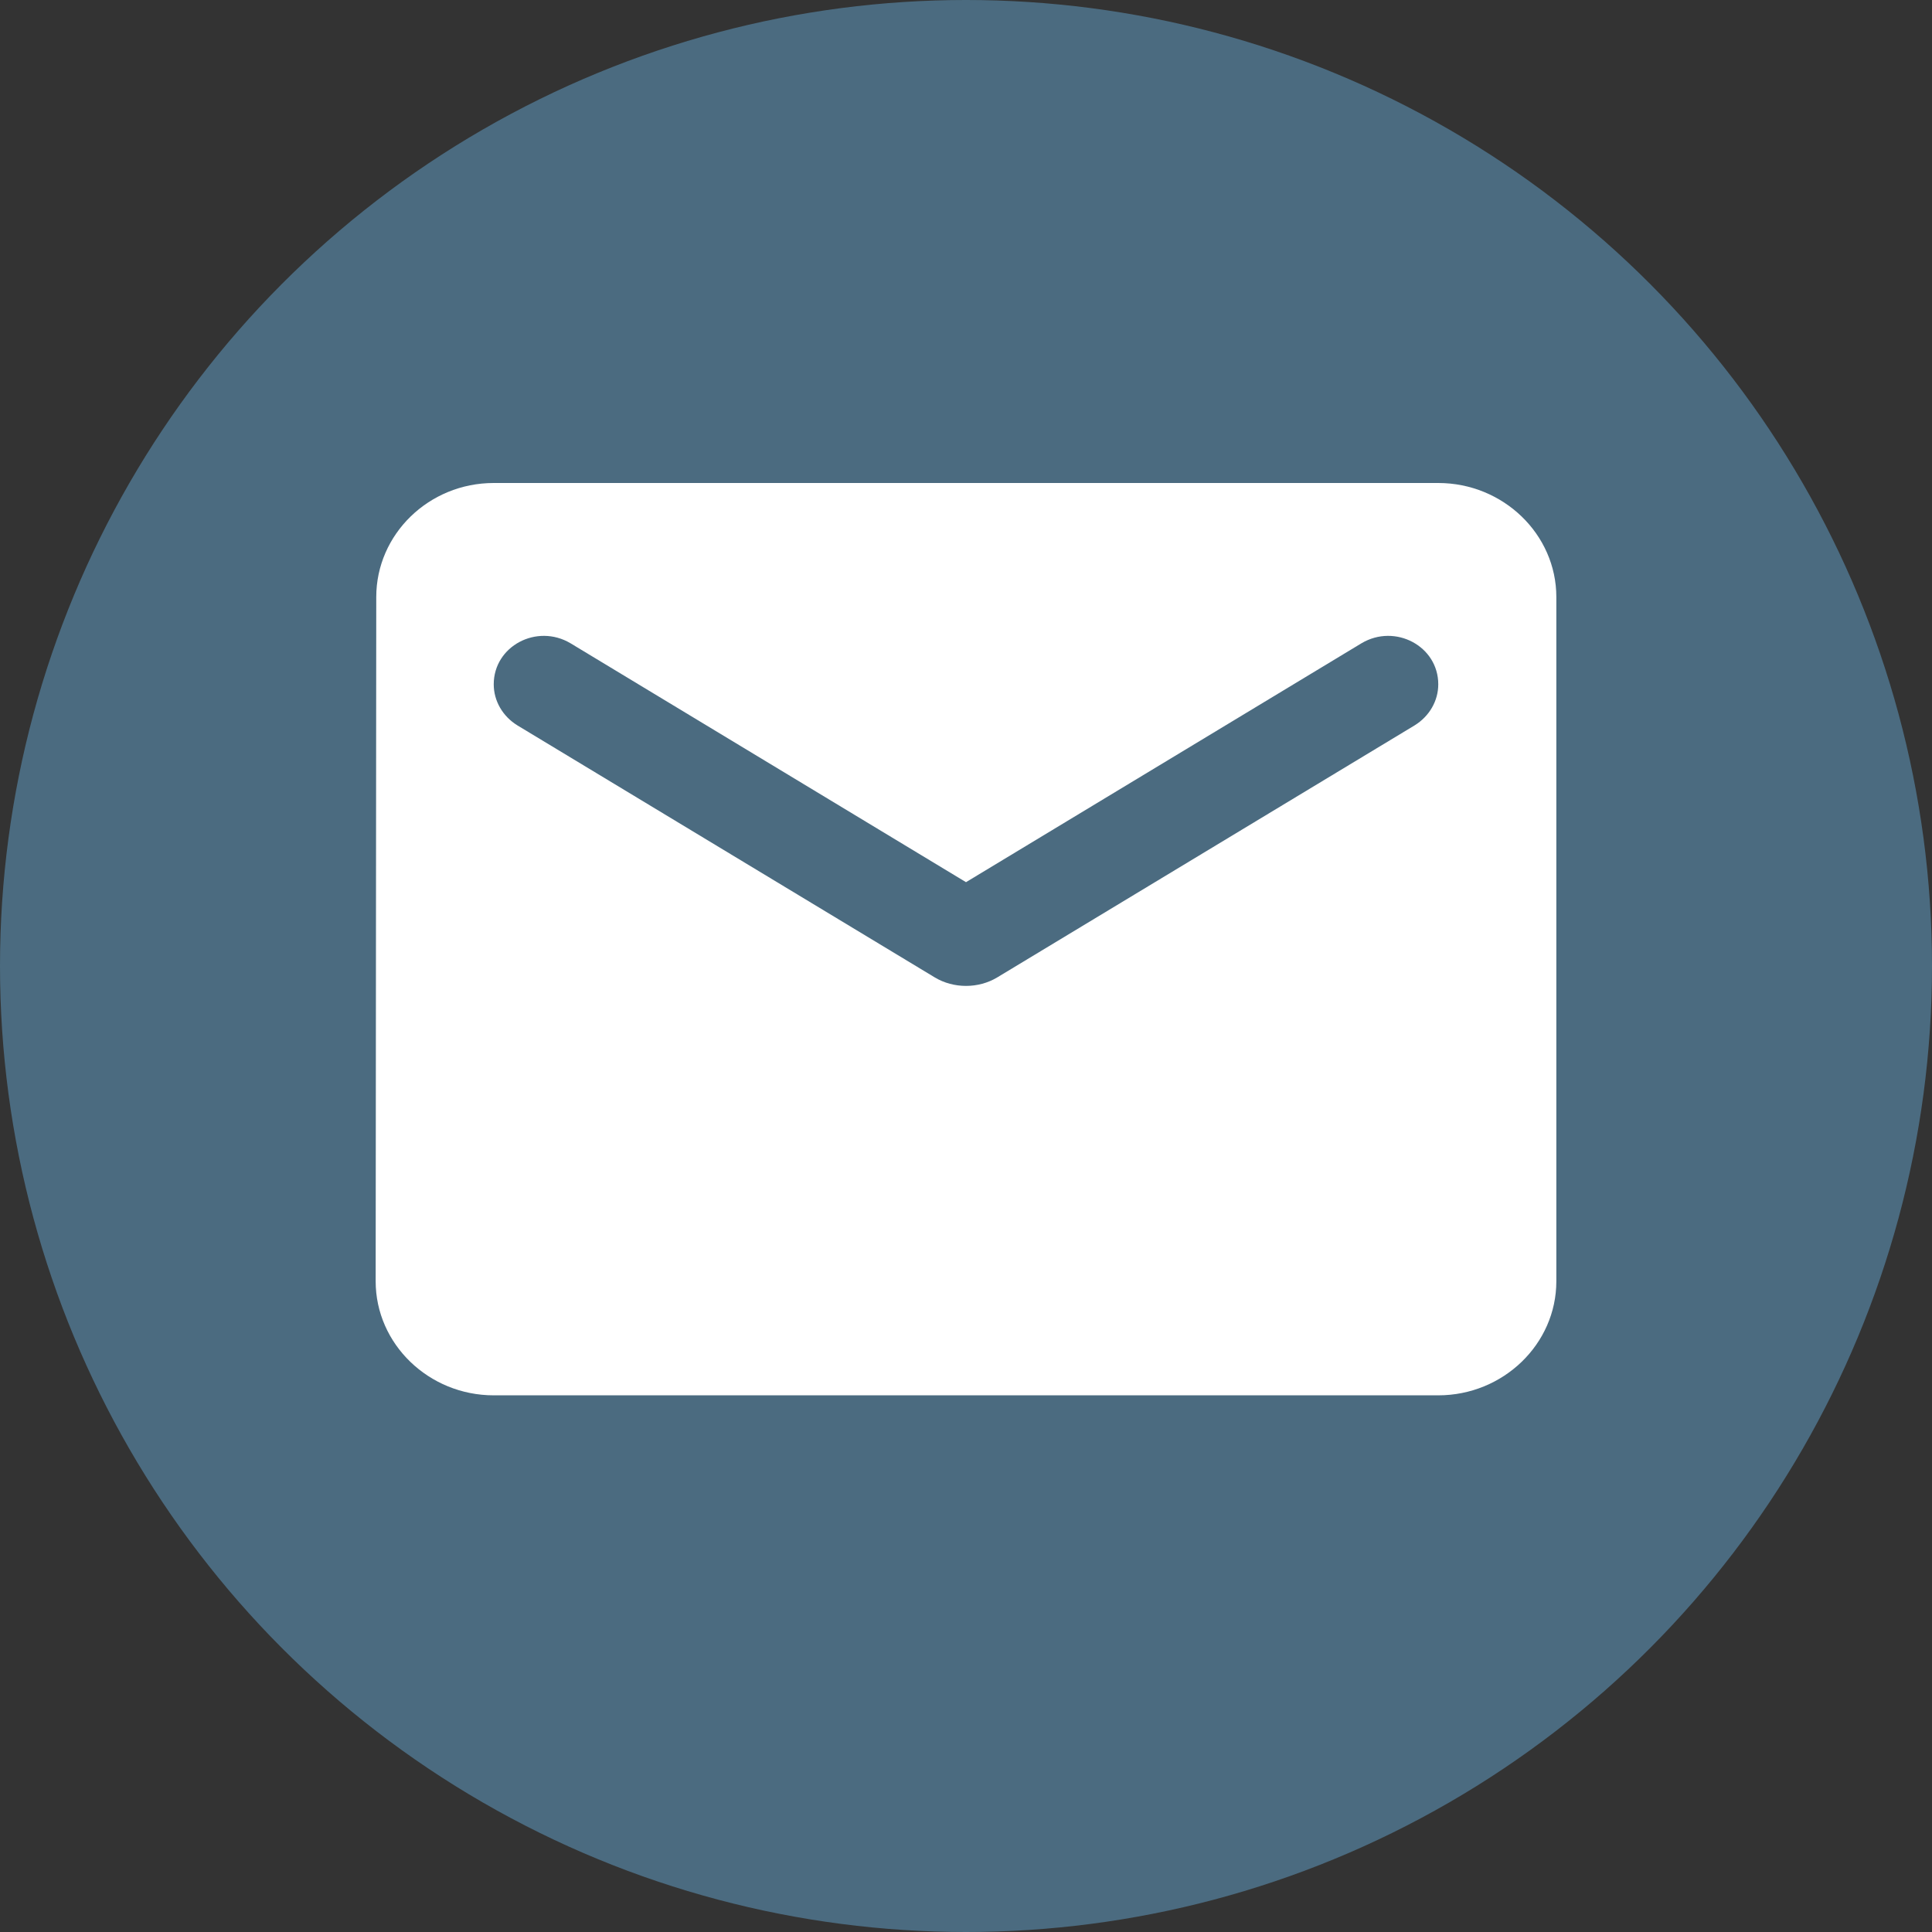 <svg width="36" height="36" viewBox="0 0 36 36" fill="none" xmlns="http://www.w3.org/2000/svg">
<rect x="0" y="0" width="36" height="36" fill="#333333" stroke="none"/>
<circle cx="18" cy="18" r="18" fill="#4B6B80"/>
<path d="M26.8 9H9.2C7.99 9 7.011 9.956 7.011 11.125L7 23.875C7 25.044 7.99 26 9.2 26H26.8C28.01 26 29 25.044 29 23.875V11.125C29 9.956 28.01 9 26.8 9ZM26.36 13.516L18.583 18.212C18.231 18.424 17.769 18.424 17.417 18.212L9.64 13.516C9.365 13.346 9.2 13.059 9.2 12.751C9.2 12.039 10.003 11.614 10.63 11.986L18 16.438L25.37 11.986C25.997 11.614 26.8 12.039 26.8 12.751C26.8 13.059 26.635 13.346 26.36 13.516Z" fill="white"/>
</svg>
